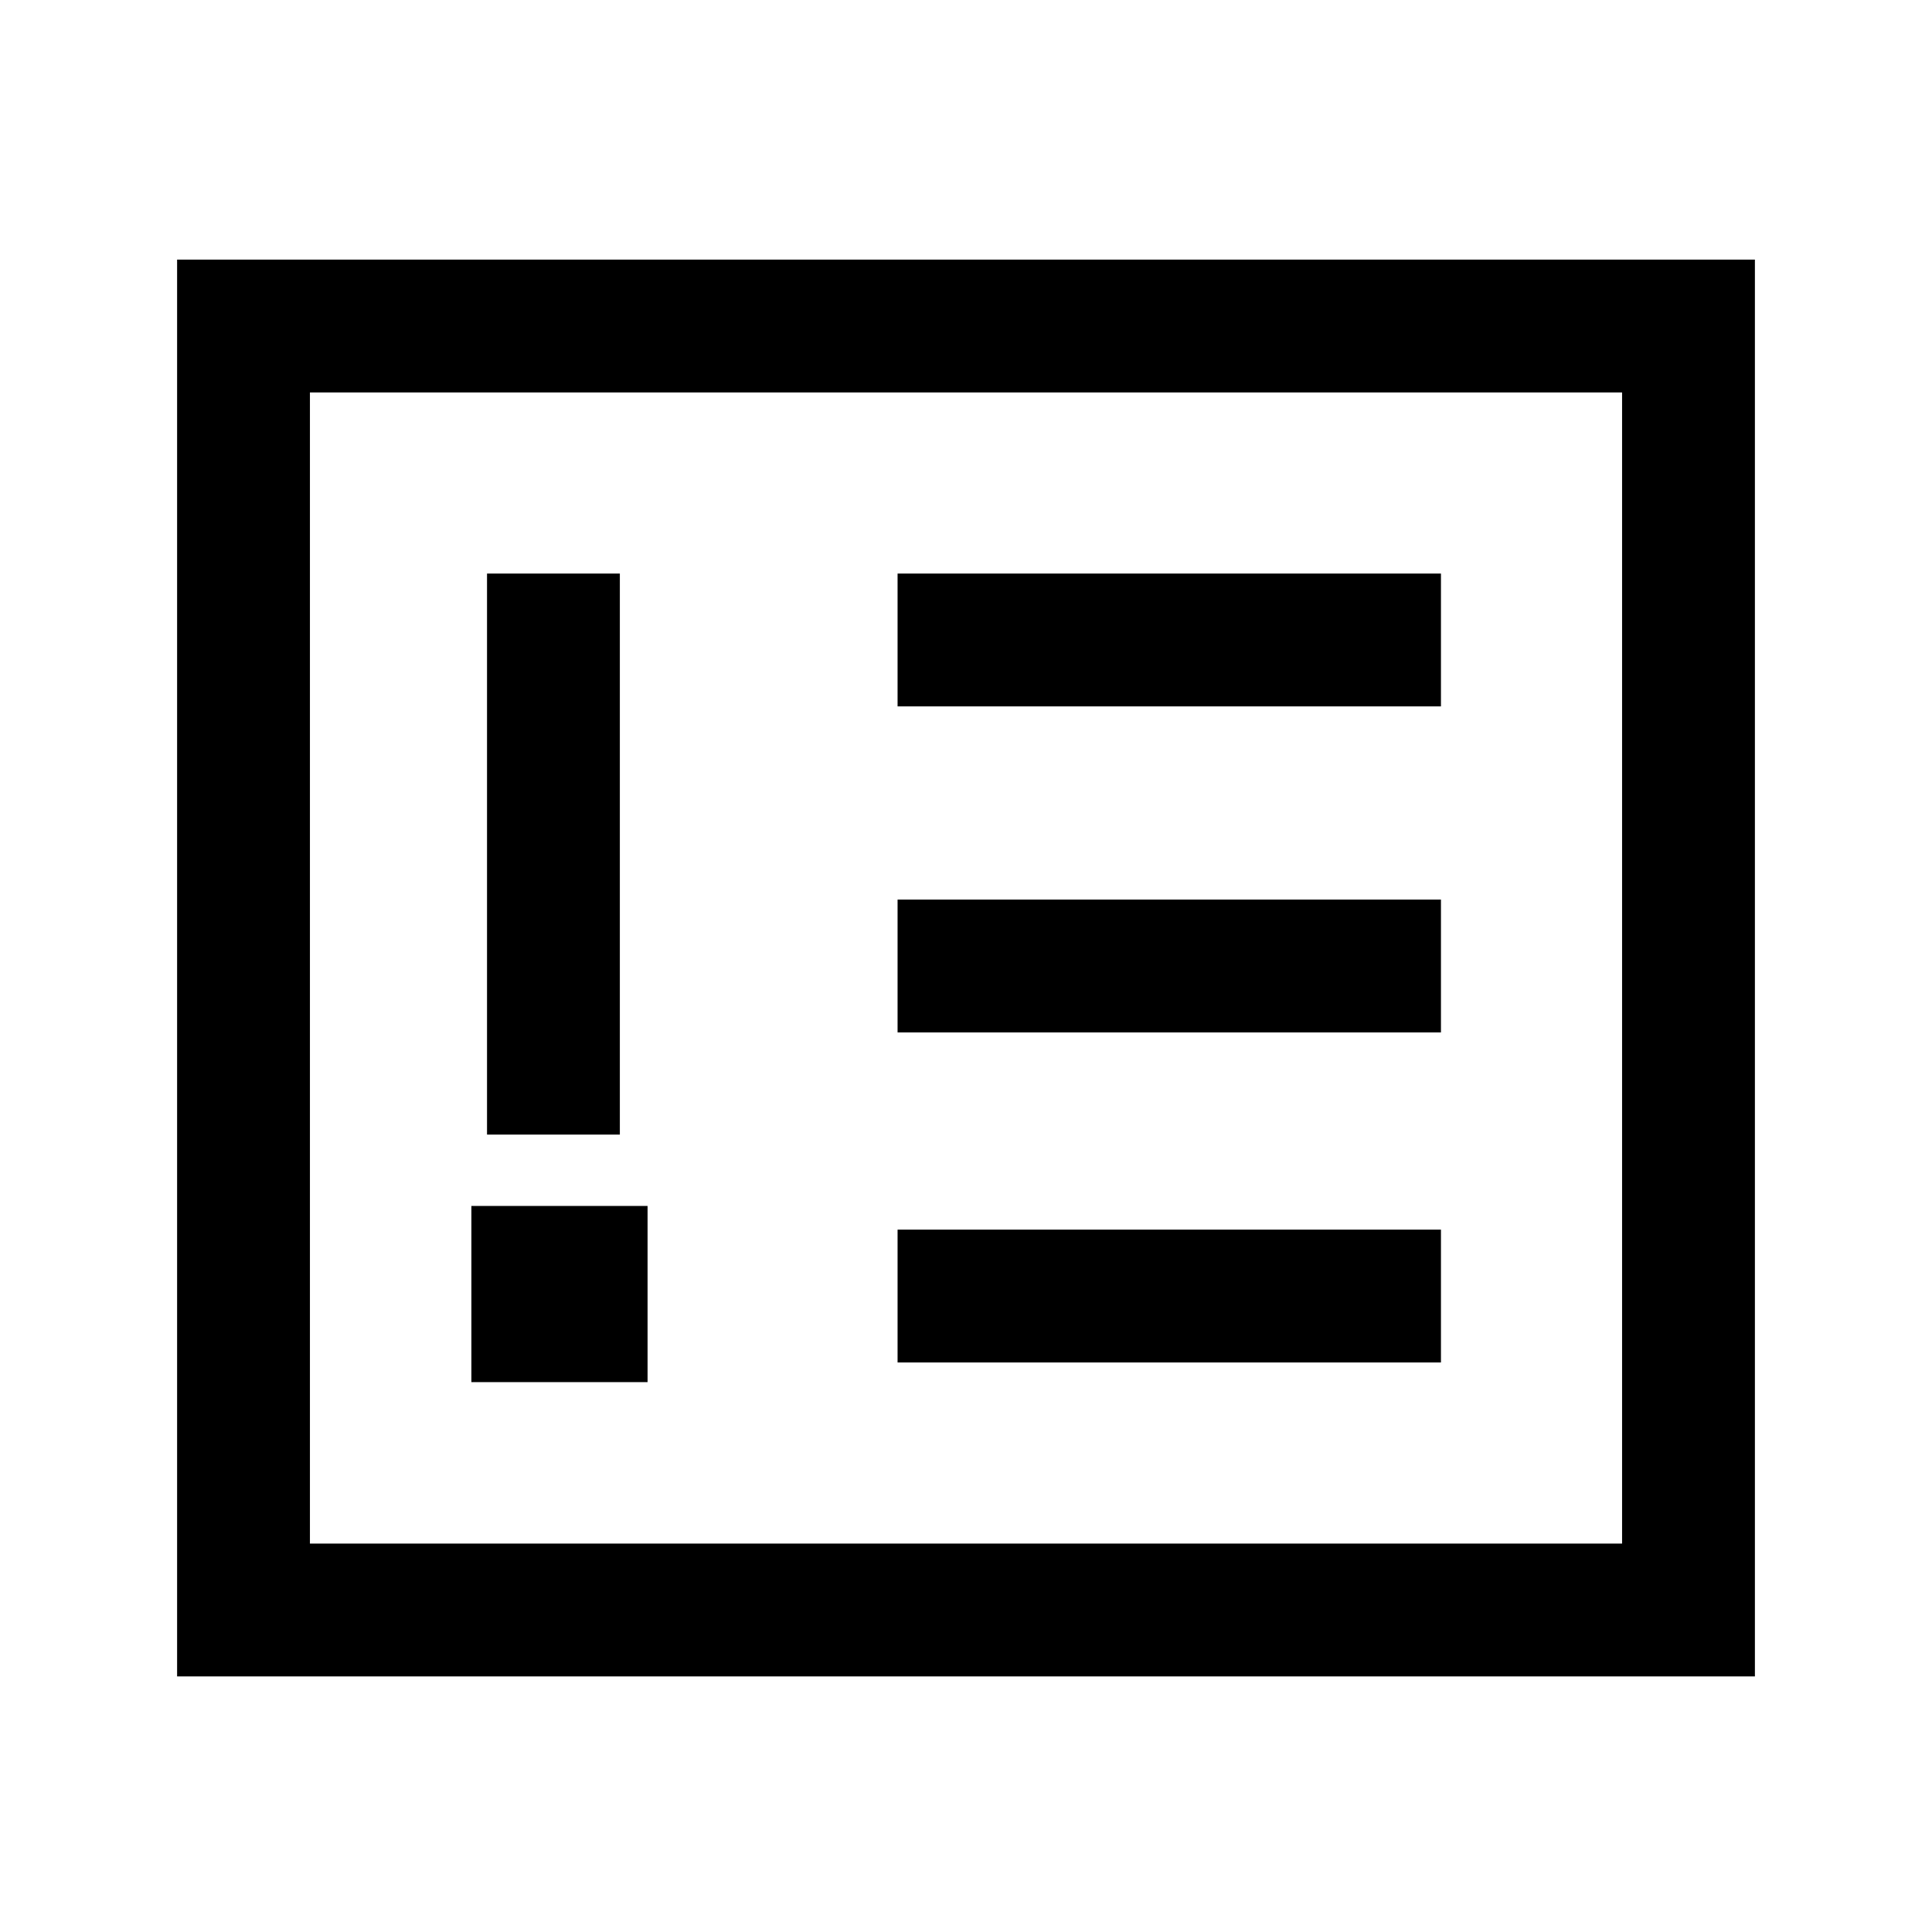<svg xmlns="http://www.w3.org/2000/svg" height="24" viewBox="0 -960 960 960" width="24"><path d="M234.23-273.23h87.54v-87.54h-87.54v87.54Zm7.77-123h66V-675h-66v278.77ZM446-283h270v-66H446v66Zm0-164h270v-66H446v66Zm0-162h270v-66H446v66ZM88-127v-704h784v704H88Zm66-66h652v-572H154v572Zm0 0v-572 572Z"/></svg>